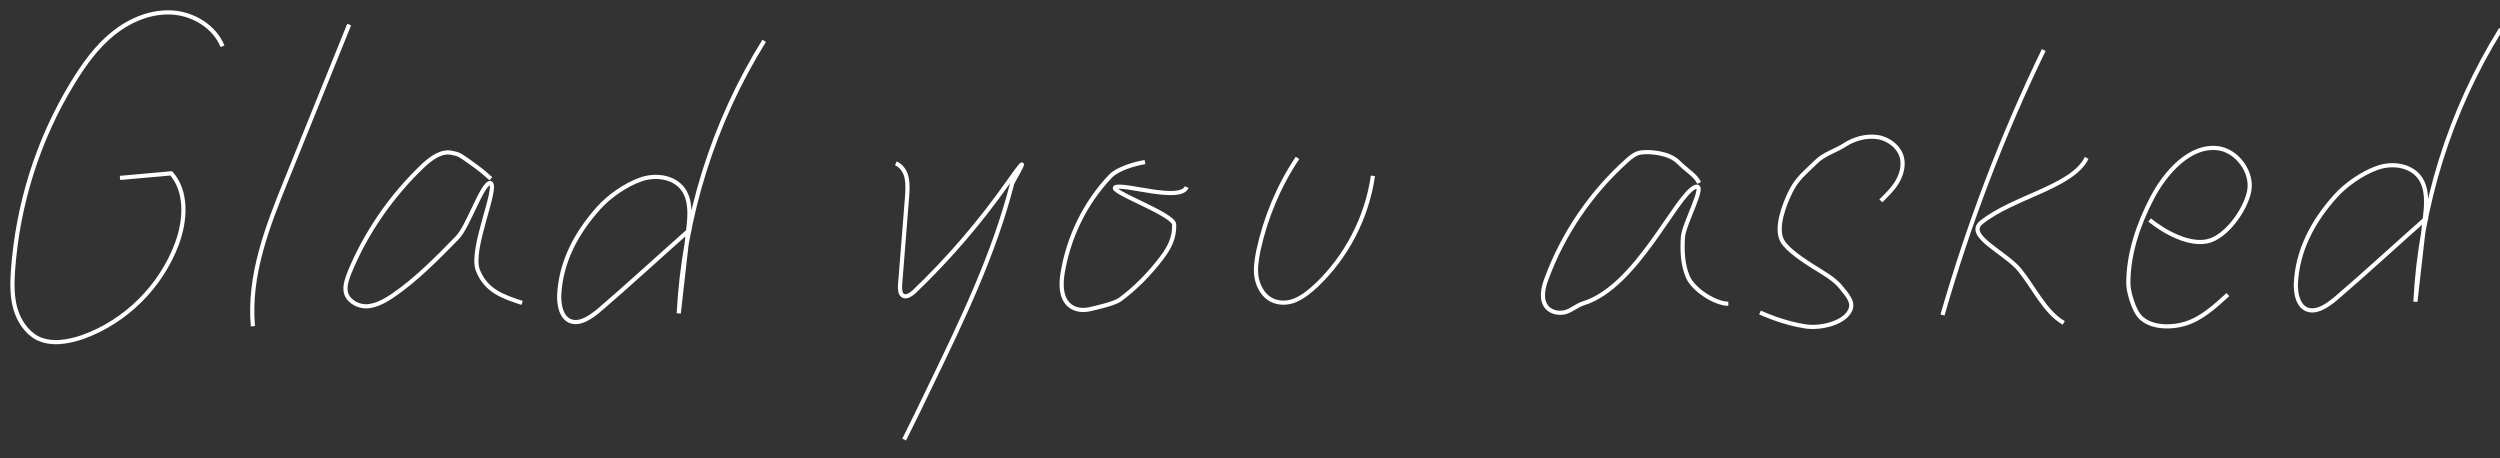 <?xml version="1.0" encoding="utf-8"?>
<svg
  version="1.1"
  viewBox="0 0 600 110"
  fill="none"
  stroke="#ffffff"
  strokeLinecap="round"
  strokeLinejoin="round"
  strokeWidth="6"
  xmlns="http://www.w3.org/2000/svg"
>
  <rect x="0" y="0" width="600" height="110" fill="#333333" stroke="none"/>
  <path d="M53.4,11.1c-1.9-4.7-7-7.8-12.1-8.1s-10.1,1.8-14.1,5-7,7.4-9.7,11.8c-8.4,13.7-13.3,29.4-14.4,45.4-.2,3-.2,6.1.6,8.9s2.6,5.6,5.2,7c3.3,1.7,7.4,1,10.9-.2,10.4-3.7,18.9-12.2,22.7-22.5,2-5.5,2.5-12.3-1.4-16.8-4.1.4-8.2.7-12.3,1.1" />
          <path d="M83.8,5.9c-5,12.4-10,24.7-15,37.1-4.6,11.3-9.2,23.1-8.1,35.3" />
          <path d="M117.8,42.9c-1.9-1.7-2.1-1.9-5-4s-3-1.9-4.3-2.2c-2.5-.6-4.9,1.2-6.8,2.9-7.7,7.3-13.9,16.2-17.9,26-.6,1.6-1.2,3.3-.7,4.9.7,2,3.1,3.2,5.2,3s4.1-1.3,5.9-2.5c5.7-3.9,10.6-8.9,15.5-13.9,2.7-2.7,6-13.2,8-13.2,2,1-5,16-3,21s6.1,6.3,10.6,7.8" />
          <path d="M183.4,9.8c-12.2,19.6-19.3,42.3-20.5,65.4.8-6.8,1.5-13.6,2.3-20.3.4-3.2.6-6.8-1.2-9.4-2.2-3.1-6.7-3.7-10.3-2.4s-7.5,4-10,6.8c-5.4,6-9.2,13.1-9.5,21.2,0,2.3.5,4.9,2.5,5.9,2.3,1,4.8-.7,6.8-2.3,6.7-5.7,15.6-13.9,22.2-19.7" />
          <path d="M215,39.2c1.4.6,2.3,2,2.6,3.5s.2,3,.1,4.5c-.6,7.1-1.1,14.3-1.7,21.4,0,.9,0,2,.8,2.4.8.4,1.8-.3,2.5-.9,8.4-8,16-16.9,22.7-26.4s1-.1.9.4c-4.3,16.8-11.9,32.6-19.5,48.3-2.1,4.4-4.2,8.7-6.4,13.1" />
          <path d="M274.8,38.9c-2.5.4-6.6,1.6-8.3,3.4-6.1,6.4-10.1,14.7-11.5,23.4-.4,2.7-.4,5.8,1.7,7.6,1.3,1.1,3.2,1.3,4.9.9s5.8-1.3,7.2-2.3c3.7-2.7,7.2-6.3,10-10,1.9-2.5,3.1-4.9,3-8,0-2.5-16.4-8.2-14-9s15.5,3.6,17,0" />
          <path d="M311.4,37.9c-4.5,6.7-7.7,14.4-9.4,22.3-.4,2.1-.8,4.4-.4,6.5s1.6,4.3,3.6,5.3c1.8.9,4,.8,5.8,0s3.4-2.1,4.9-3.5c7.3-6.9,12.2-16.4,13.6-26.3" />
          <path d="M407.8,43.9c-1-2-2.7-2.7-5-5s-7.1-2.6-9-2.3c-1.3.2-2.3,1-3.3,1.9-8.6,7.7-15.3,17.5-19.3,28.3-.9,2.3-1.5,5.2.1,7,1.1,1.2,2.9,1.5,4.4,1.1s2.7-1.6,4.3-2.1c12.8-3.9,22.2-25.9,26.8-27.9,3-1.3-2.7,8.8-2.9,12s-.1,6.6,1.2,9.6,6.5,6.4,9.7,6.4" />
          <path d="M451.4,48.2c1.4-1.4,2.9-2.8,3.9-4.5s1.6-3.7,1.2-5.7c-.6-2.7-3.2-4.7-5.9-5.1s-5.6.4-7.9,1.9-4.9,2.1-6.9,4.1c-2.5,2.5-4.4,3.8-6,7s-3.8,8.9-2,12c1.3,2.2,5.2,4.7,7.4,6.1s5,2.9,6.6,4.9,3.4,3.8,2,6c-1.8,2.9-7.4,4-10.7,3.4-3.7-.6-7.3-1.8-10.7-3.3" />
          <path d="M490.5,12c-9.9,20.4-18,41.7-24.3,63.6" />
          <path d="M500.8,37.9c-3.4,7-17.6,9.3-25.3,15.5-3.9,3.2,6,7.3,9.3,11.5,3.4,4.2,6,10,10.5,12.6" />
          <path d="M515.9,52.8c3.6,2.9,9.4,6.1,13.9,5.1s9.1-7.5,10-12-2.8-9.6-7.3-10.3c-6.9-1-12.9,5.9-16.1,12.1s-5.6,13.2-5.6,20.2c0,2.1,1,5.2,2,7,2,3.7,7.6,4,11.6,2.8s7.2-4.2,10.3-7" />
          <path d="M600.2,7c-12.2,19.6-19.3,42.3-20.5,65.4.8-6.8,1.5-13.6,2.3-20.3.4-3.2.6-6.8-1.2-9.4-2.2-3.1-6.7-3.7-10.3-2.4s-7.5,4-10,6.8c-5.4,6-9.2,13.1-9.5,21.2,0,2.3.5,4.9,2.5,5.9,2.3,1,4.8-.7,6.8-2.3,6.7-5.7,15.6-13.9,22.2-19.7" />
</svg>